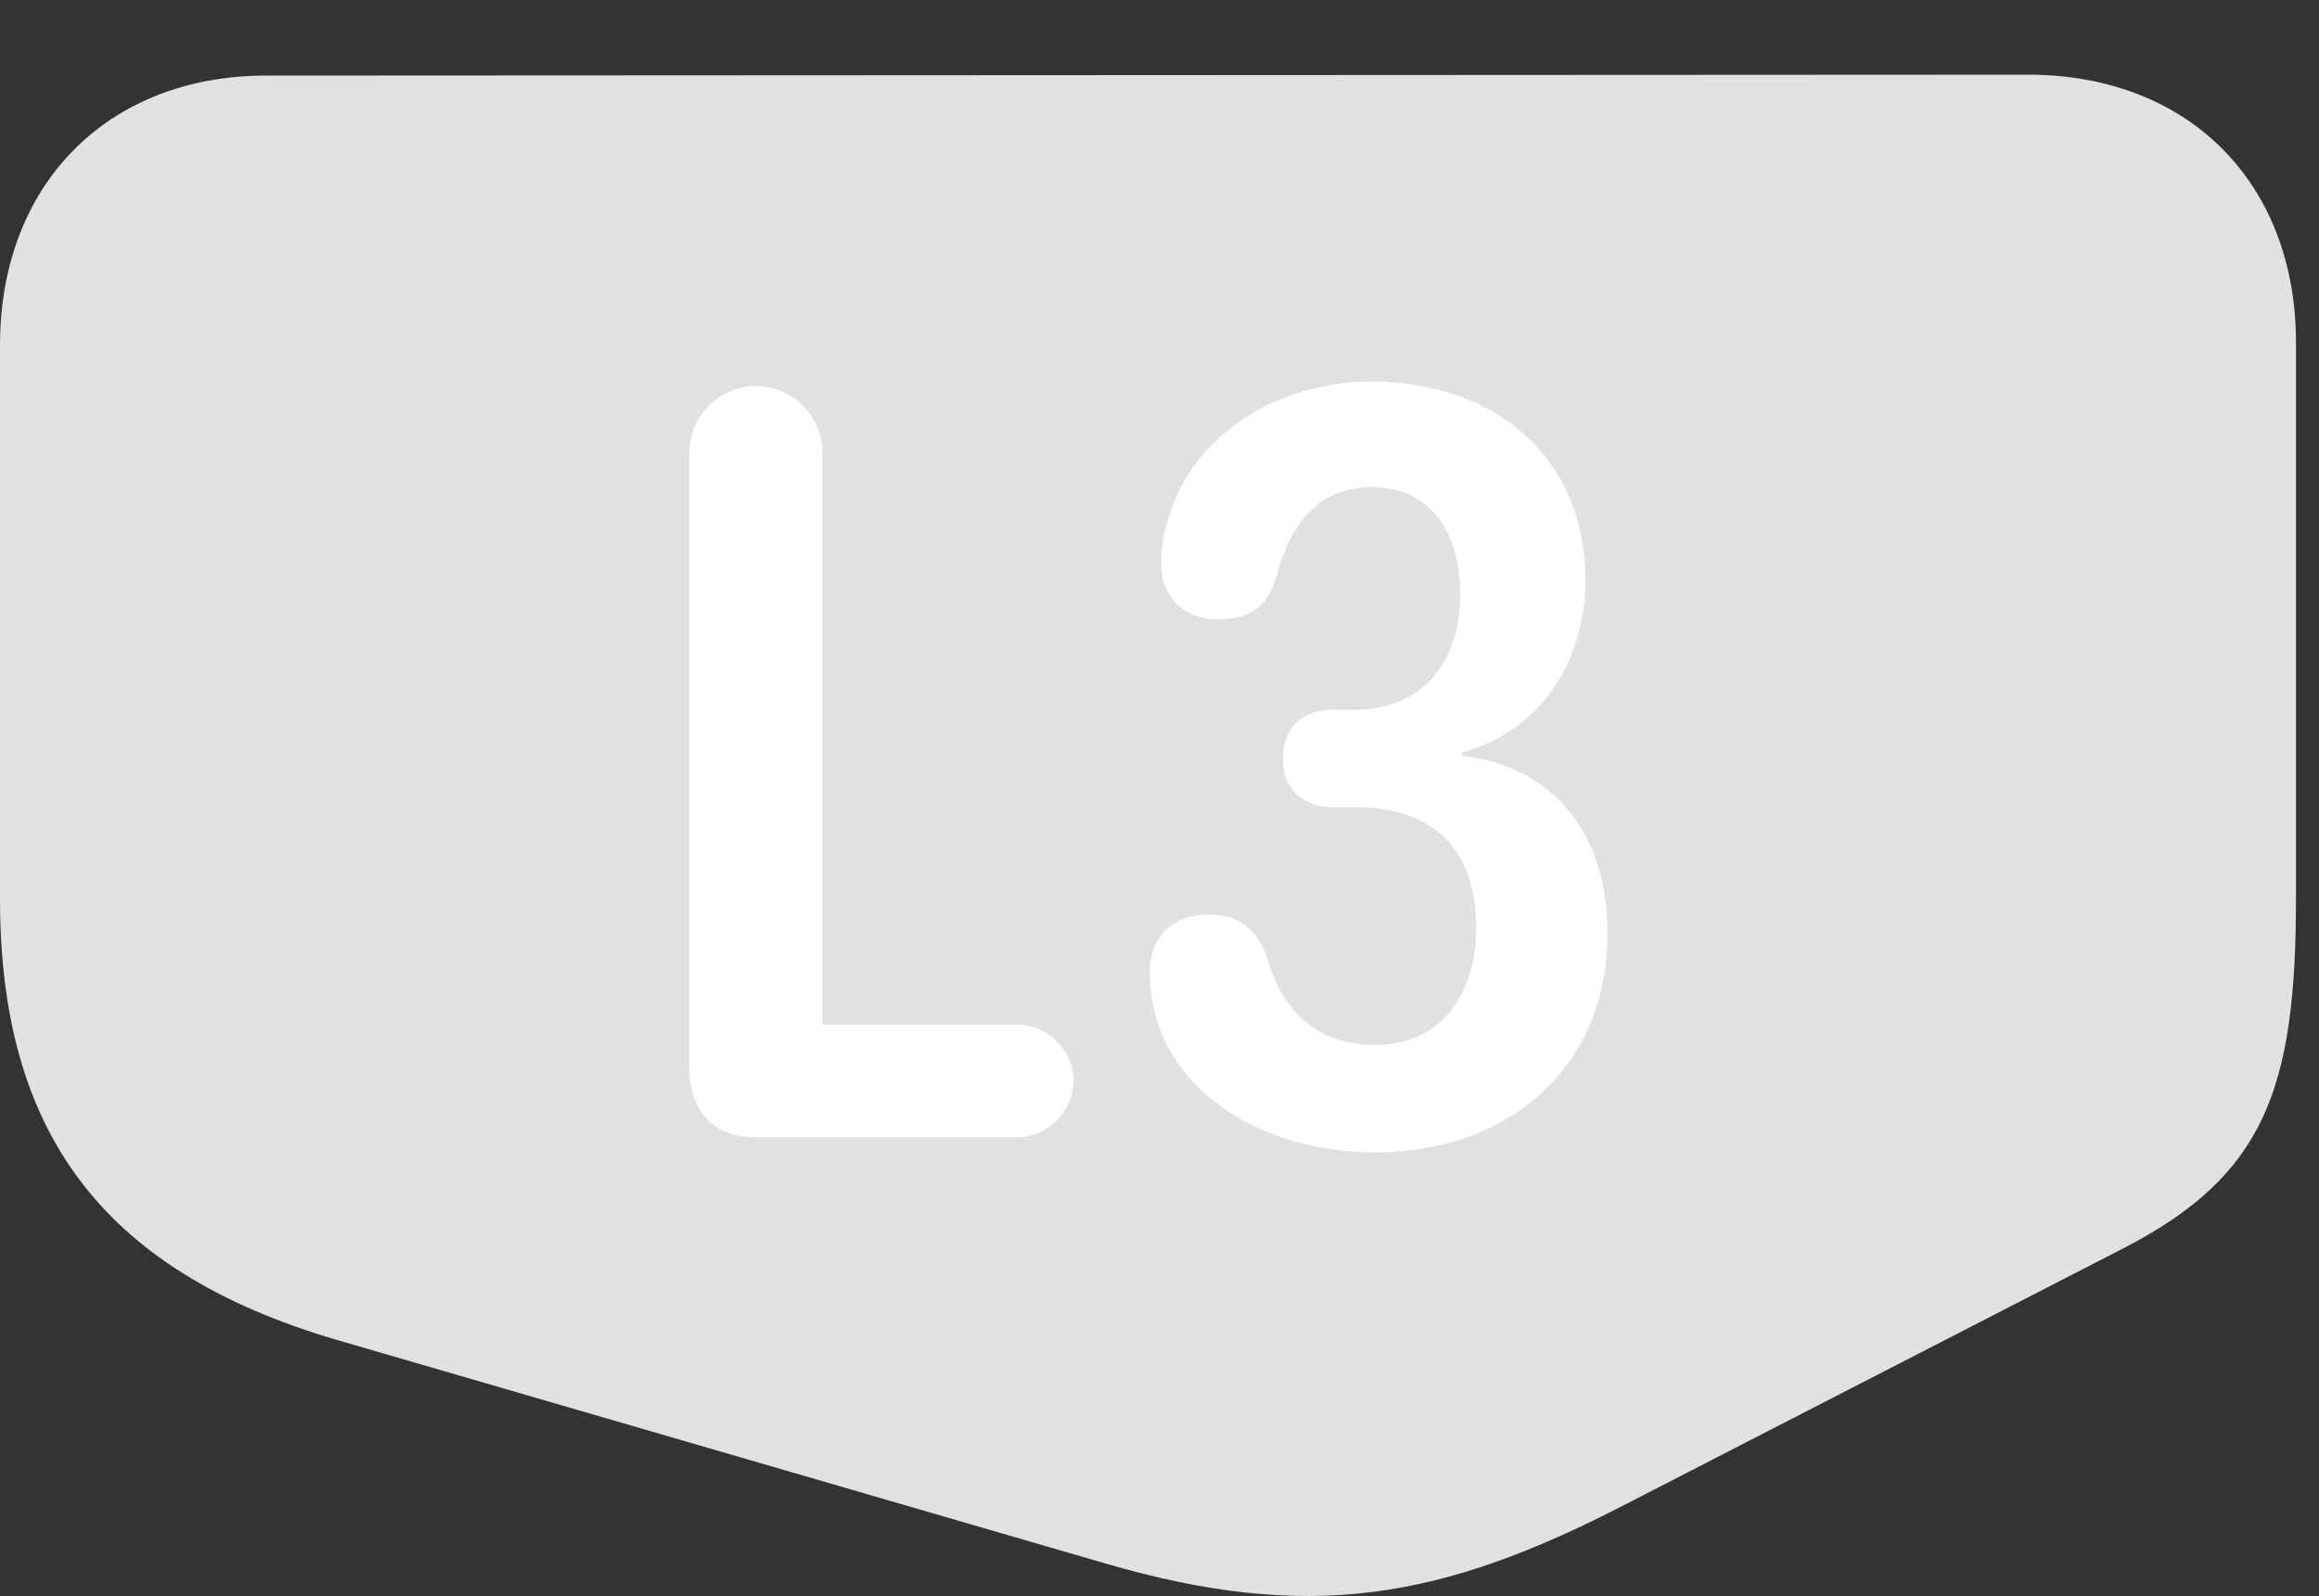 <?xml version="1.0" encoding="UTF-8"?>
<!--Generator: Apple Native CoreSVG 326-->
<!DOCTYPE svg
PUBLIC "-//W3C//DTD SVG 1.1//EN"
       "http://www.w3.org/Graphics/SVG/1.1/DTD/svg11.dtd">
<svg version="1.1" xmlns="http://www.w3.org/2000/svg" xmlns:xlink="http://www.w3.org/1999/xlink" viewBox="0 0 35.738 24.602">
 <rect x="0" y="0" width="35.738" height="24.602" fill="#333333" stroke="none"/>
 <g>
  <rect height="24.602" opacity="0" width="35.738" x="0" y="0"/>
  <path d="M35.383 13.853L35.383 5.28C35.383 2.819 33.728 1.151 31.254 1.151L4.102 1.165C1.654 1.165 0 2.847 0 5.321L0 13.853C0 17.394 1.518 19.567 5.168 20.648L17.008 24.093C20.18 25.023 22.217 24.654 25.047 23.191L32.73 19.239C34.904 18.118 35.383 16.779 35.383 13.853Z" fill="white" fill-opacity="0.85"/>
  <path d="M11.635 17.53C10.992 17.53 10.623 17.12 10.623 16.45L10.623 6.976C10.623 6.415 11.088 5.95 11.648 5.95C12.209 5.95 12.674 6.415 12.674 6.976L12.674 15.794L15.682 15.794C16.146 15.794 16.543 16.191 16.543 16.655C16.543 17.134 16.146 17.53 15.682 17.53ZM21.191 17.763C19.674 17.763 18.238 17.038 17.828 15.726C17.76 15.493 17.719 15.247 17.719 14.987C17.719 14.427 18.088 14.099 18.635 14.099C19.086 14.099 19.4 14.331 19.537 14.796C19.715 15.425 20.166 16.108 21.191 16.108C22.23 16.108 22.75 15.288 22.75 14.318C22.75 13.087 22.094 12.444 20.891 12.444L20.549 12.444C20.07 12.444 19.77 12.157 19.77 11.693C19.77 11.228 20.057 10.941 20.549 10.941L20.877 10.941C21.93 10.941 22.504 10.189 22.504 9.163C22.504 8.234 22.066 7.509 21.137 7.509C20.344 7.509 19.893 8.042 19.674 8.876C19.537 9.355 19.264 9.546 18.771 9.546C18.211 9.546 17.896 9.163 17.896 8.712C17.896 8.466 17.924 8.22 18.02 7.946C18.402 6.702 19.688 5.882 21.137 5.882C22.969 5.882 24.432 6.989 24.432 8.944C24.432 10.12 23.803 11.255 22.531 11.597L22.531 11.652C23.721 11.774 24.773 12.636 24.773 14.386C24.773 16.491 23.215 17.763 21.191 17.763Z" fill="white"/>
 </g>
</svg>
